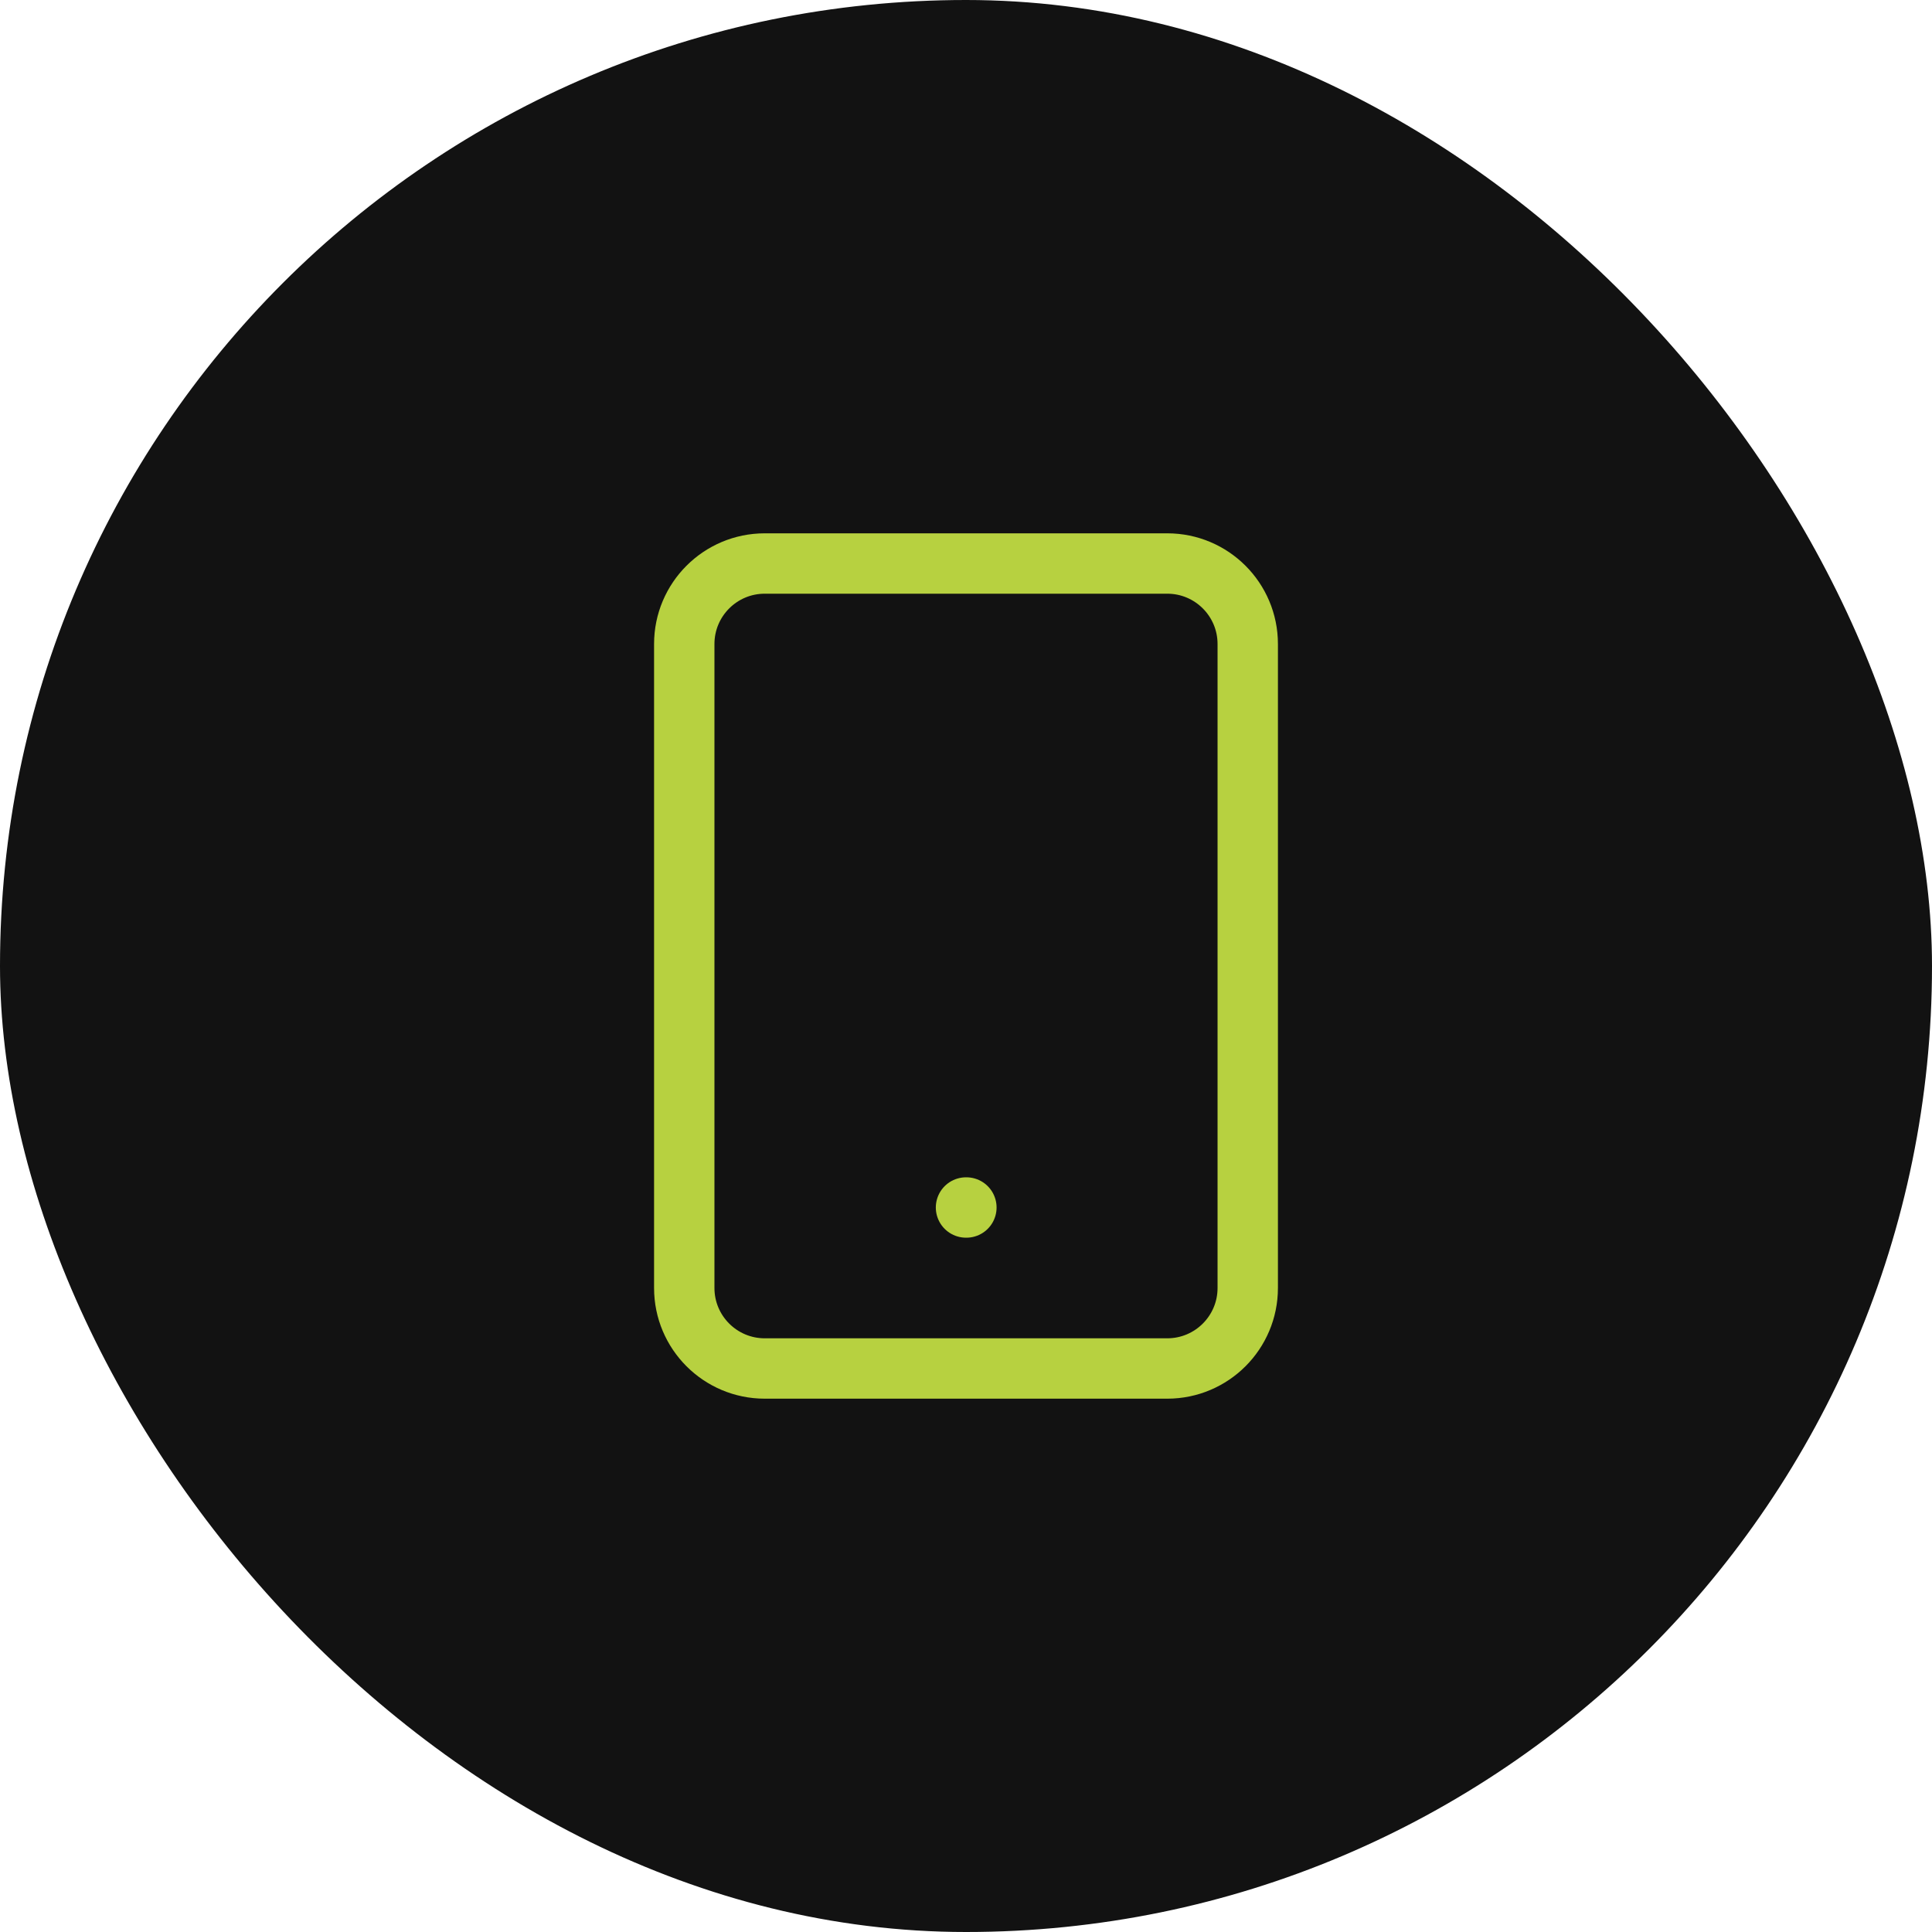 <svg width="64" height="64" viewBox="0 0 64 64" fill="none" xmlns="http://www.w3.org/2000/svg">
<rect width="64" height="64" rx="32" fill="#121212"/>
<path d="M38.667 18.667H25.333C23.861 18.667 22.667 19.861 22.667 21.333V42.667C22.667 44.139 23.861 45.333 25.333 45.333H38.667C40.139 45.333 41.333 44.139 41.333 42.667V21.333C41.333 19.861 40.139 18.667 38.667 18.667Z" stroke="#B7D140" stroke-width="2" stroke-linecap="round" stroke-linejoin="round"/>
<path d="M32 40H32.013" stroke="#B7D140" stroke-width="2" stroke-linecap="round" stroke-linejoin="round"/>
</svg>
